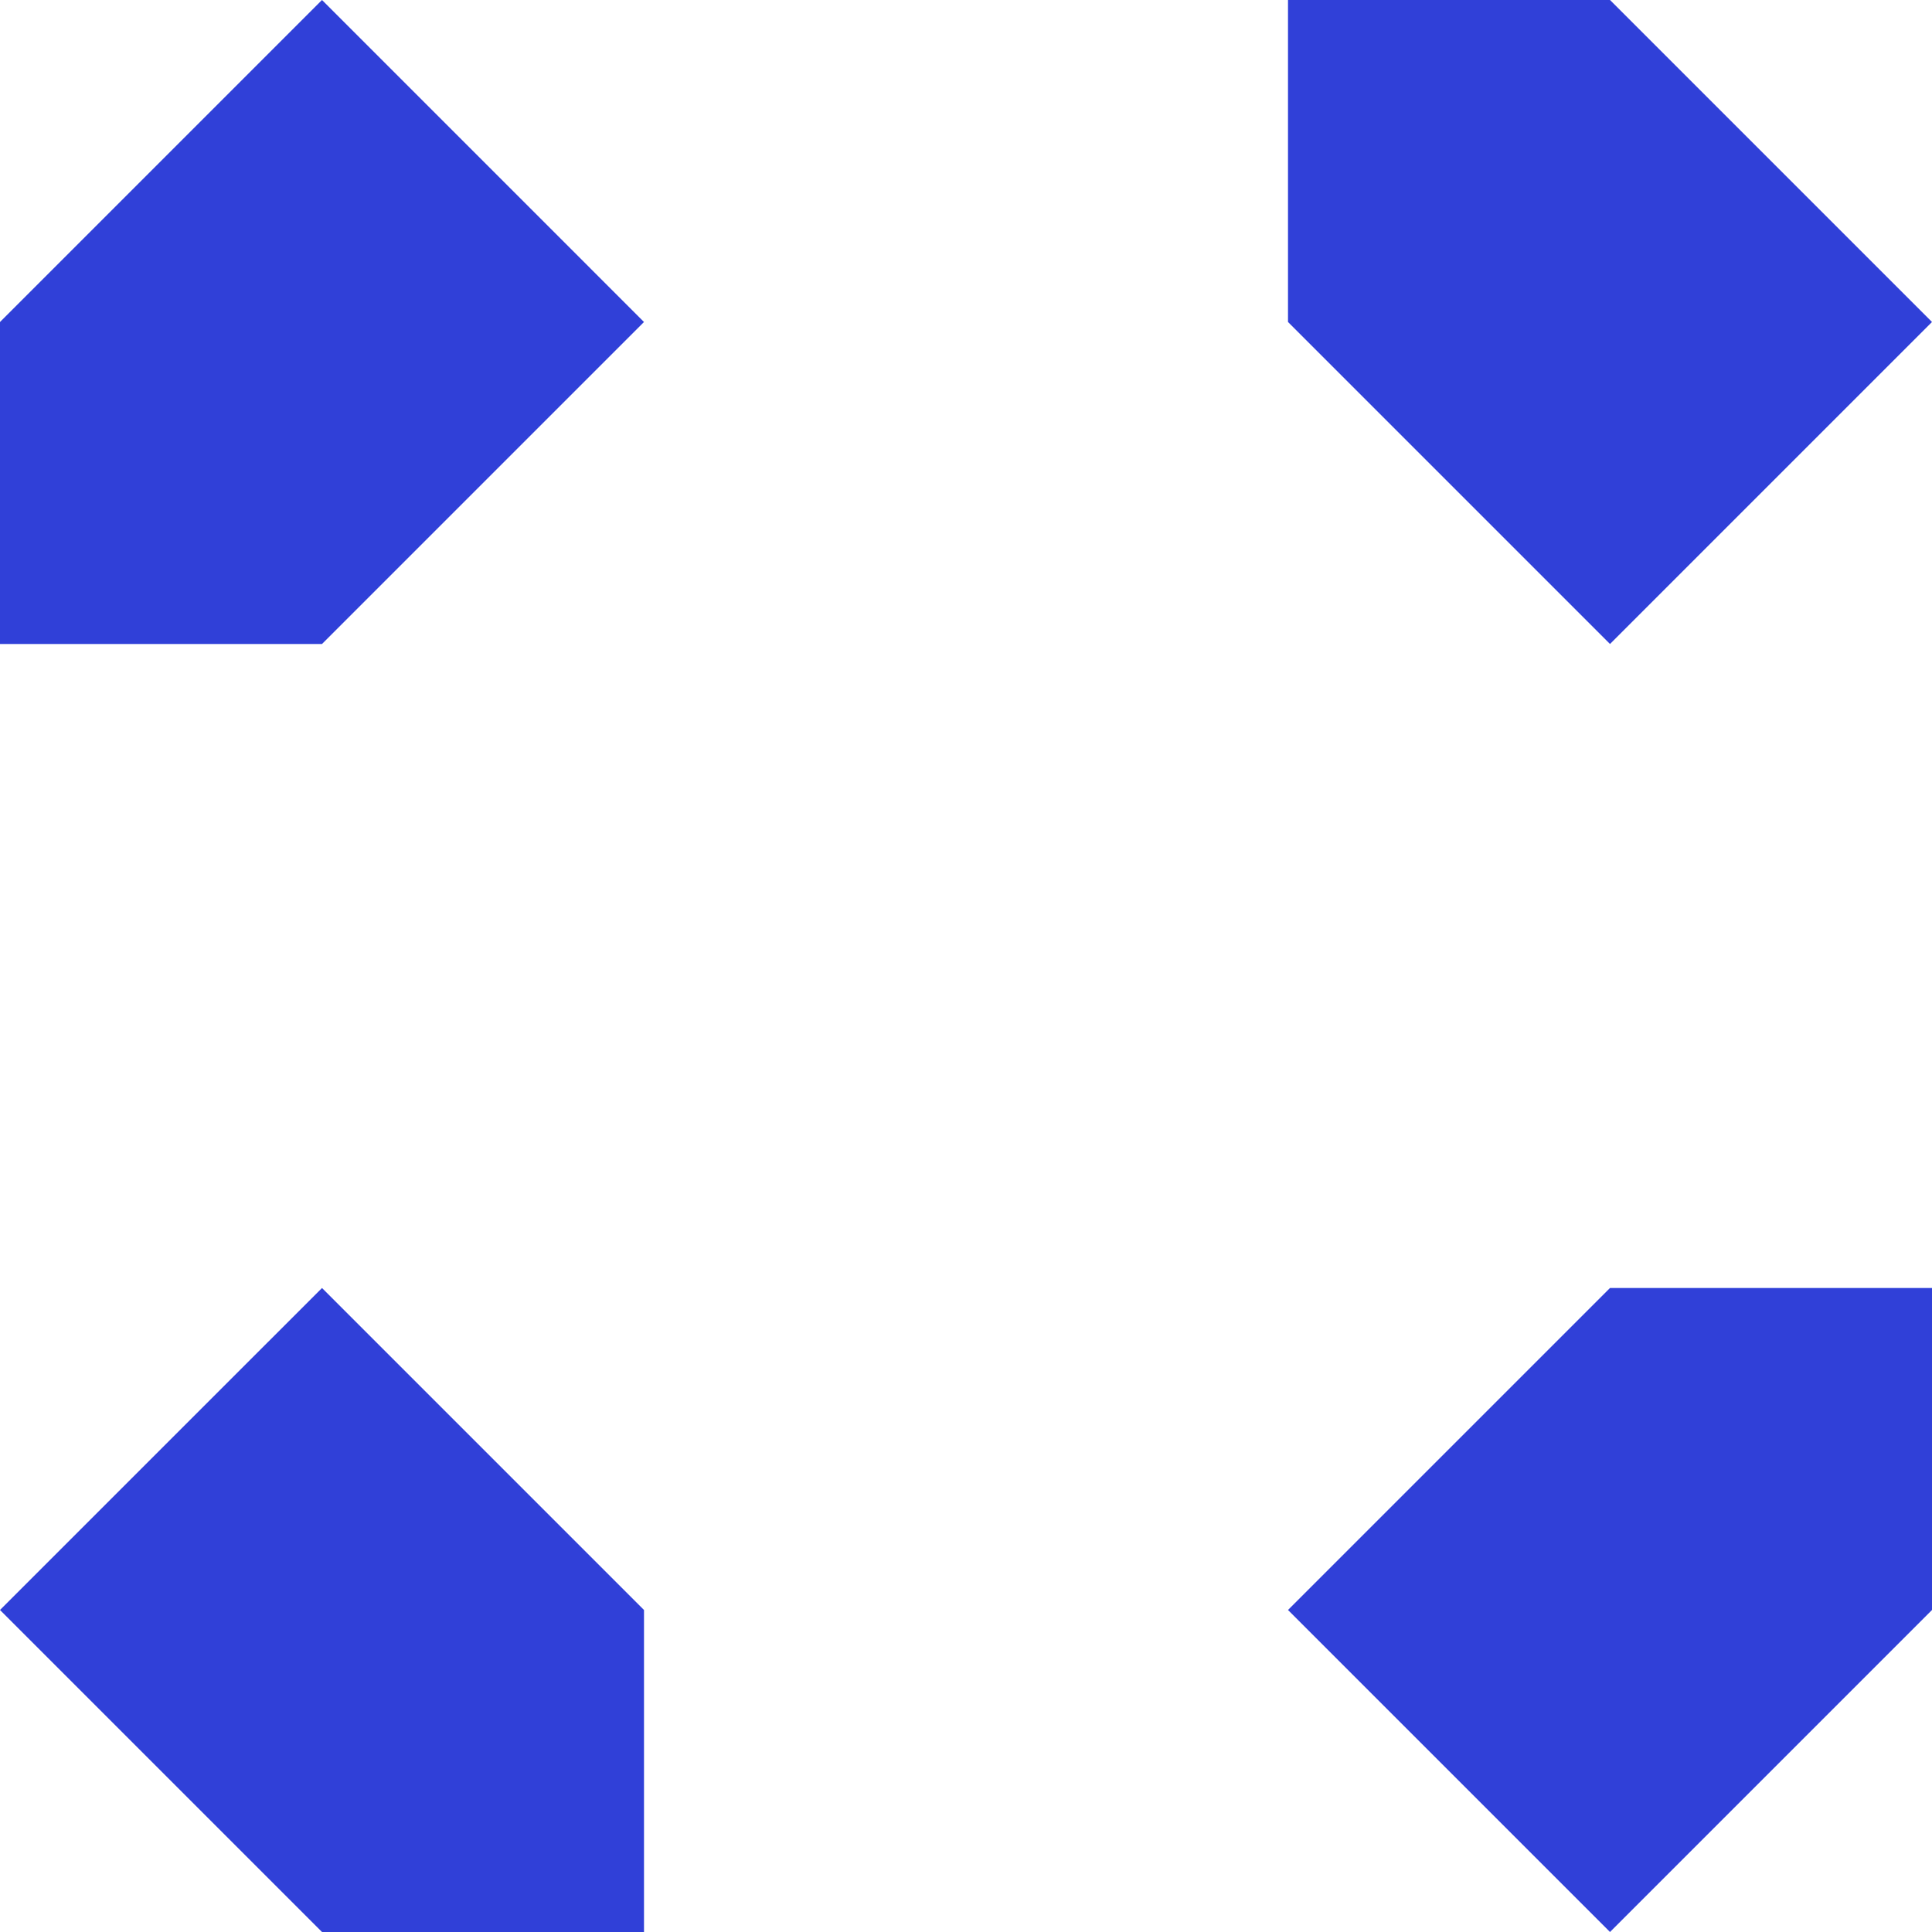 <?xml version="1.0" standalone="no"?>
<!DOCTYPE svg PUBLIC
   "-//W3C//DTD SVG 1.1/EN"
   "http://www.w3.org/Graphics/SVG/1.1/DTD/svg11.dtd">

<svg width="360" height="360" version="1.1"
     xmlns="http://www.w3.org/2000/svg">
  <title>a boring SVG shape</title>
  <desc>
    Lua generator commit: 2472d776
    Generated from hex: 3236c314 895cfc0d
    1 1 shape=1 turn=0 invert=1
    0 0 shape=3 turn=3 invert=0
    2 0 shape=3 turn=4 invert=0
    2 2 shape=3 turn=5 invert=0
    0 2 shape=3 turn=6 invert=0
    1 0 shape=1 turn=1 invert=1
    2 1 shape=1 turn=2 invert=1
    1 2 shape=1 turn=3 invert=1
    0 1 shape=1 turn=4 invert=1
  </desc>
  <path d="M 120 120 L 240 120 L 240 240 L 120 240 Z M 120 120 L 120 240 L 240 240 L 240 120 Z" fill="#3040d8" />
  <path d="M 0 120 L 0 60 L 60 0 L 120 60 L 60 120 Z" fill="#3040d8" />
  <path d="M 240 0 L 300 0 L 360 60 L 300 120 L 240 60 Z" fill="#3040d8" />
  <path d="M 360 240 L 360 300 L 300 360 L 240 300 L 300 240 Z" fill="#3040d8" />
  <path d="M 120 360 L 60 360 L 0 300 L 60 240 L 120 300 Z" fill="#3040d8" />
  <path d="M 240 0 L 240 120 L 120 120 L 120 0 Z M 240 0 L 120 0 L 120 120 L 240 120 Z" fill="#3040d8" />
  <path d="M 360 240 L 240 240 L 240 120 L 360 120 Z M 360 240 L 360 120 L 240 120 L 240 240 Z" fill="#3040d8" />
  <path d="M 120 360 L 120 240 L 240 240 L 240 360 Z M 120 360 L 240 360 L 240 240 L 120 240 Z" fill="#3040d8" />
  <path d="M 0 120 L 120 120 L 120 240 L 0 240 Z M 0 120 L 0 240 L 120 240 L 120 120 Z" fill="#3040d8" />
</svg>
